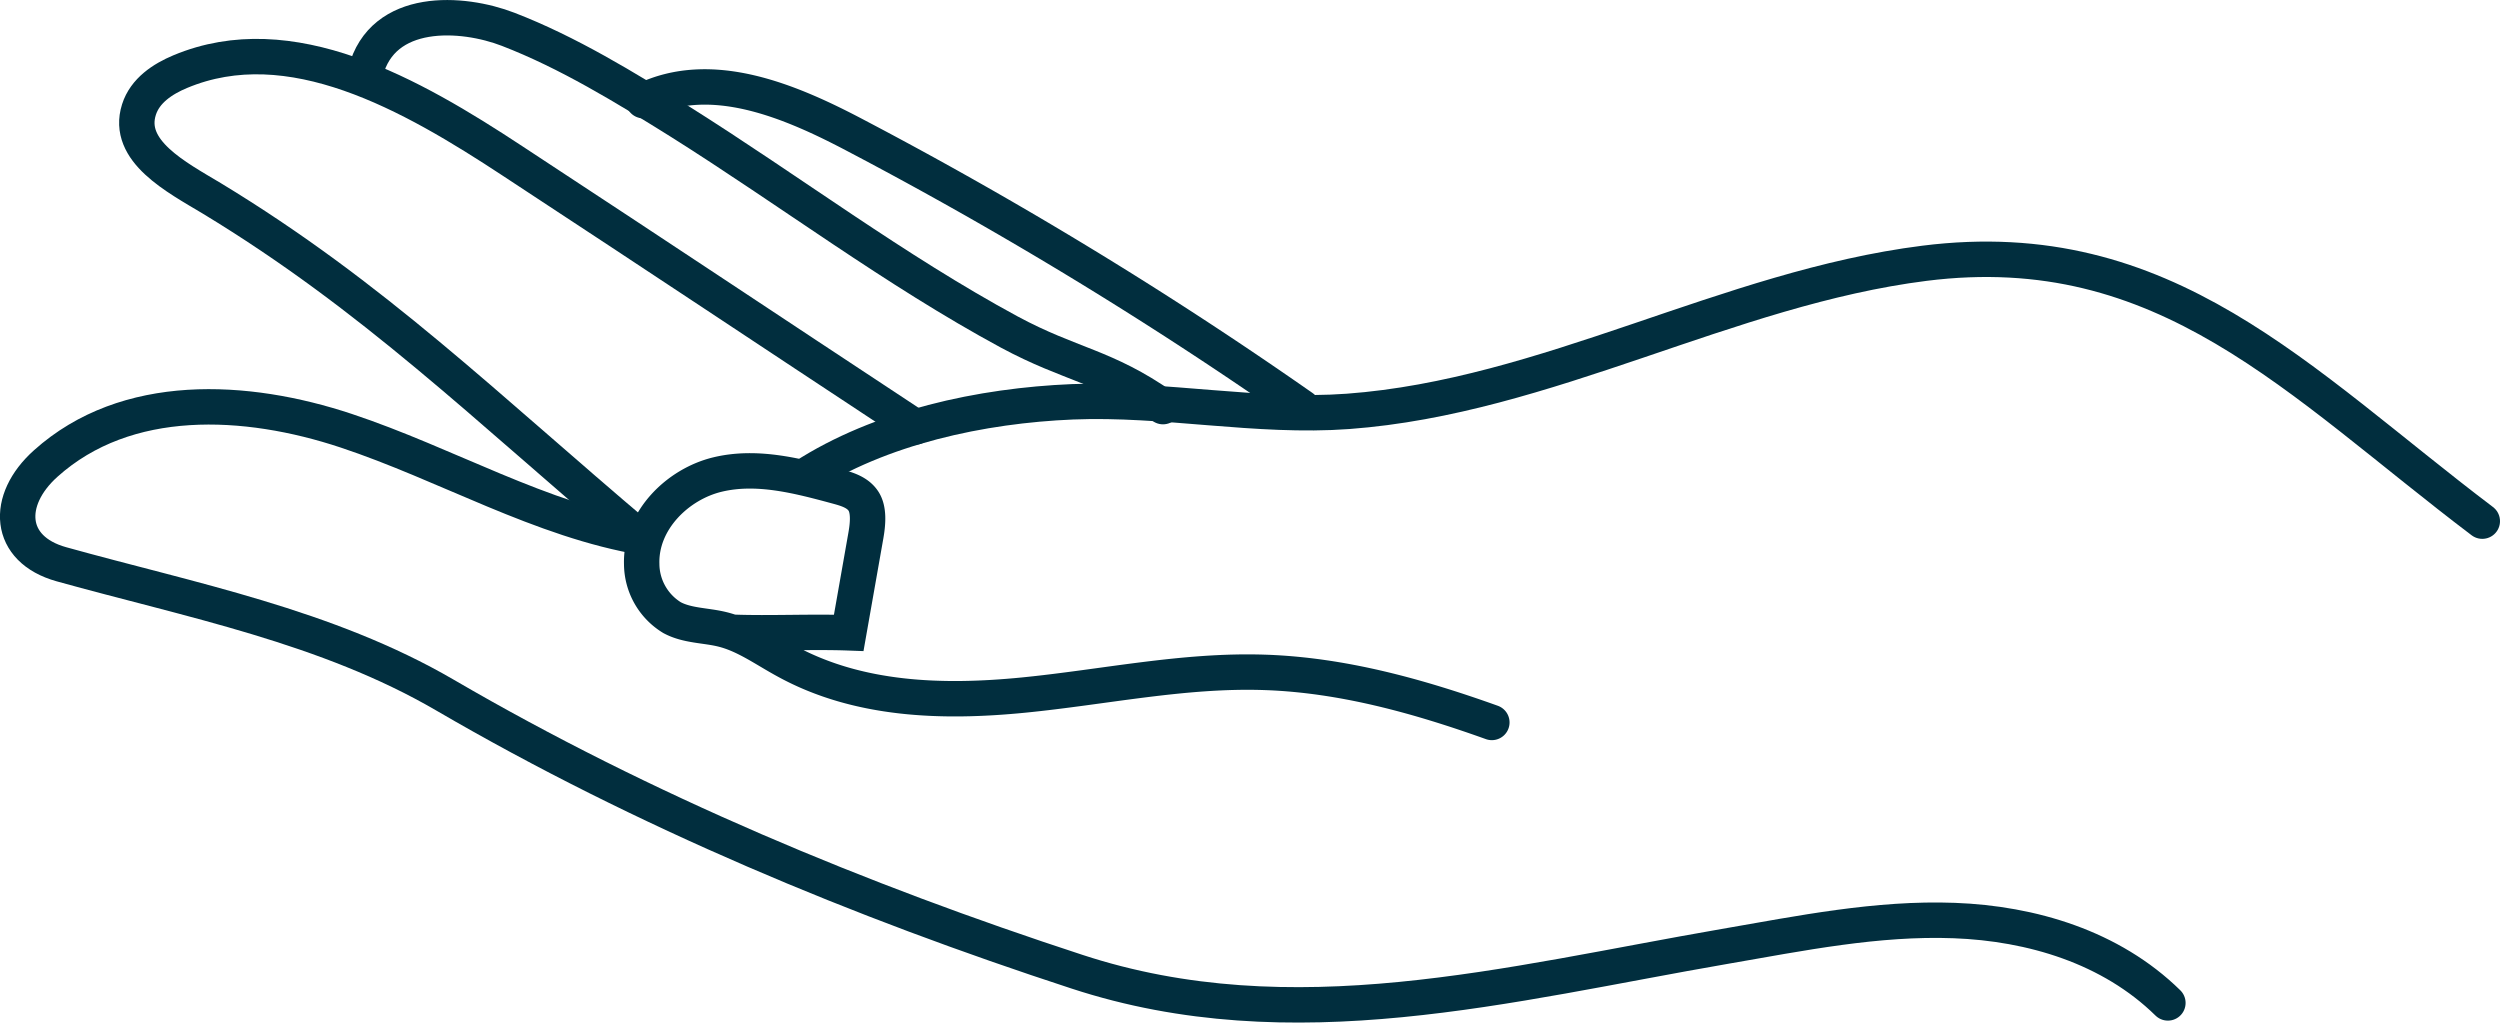 <svg xmlns="http://www.w3.org/2000/svg" viewBox="0 0 352.97 144.37"><defs><style>.cls-1{fill:none;stroke:#012e3e;stroke-linecap:round;stroke-miterlimit:10;stroke-width:5px;}</style></defs><g id="圖層_2" data-name="圖層 2"><g id="太陽"><path class="cls-1" d="M306.08,141.6c-8.05-7.9-19.25-11.22-30.15-11.63s-21.71,1.8-32.47,3.66c-30.48,5.27-61,13.54-91.41,3.56-30.61-10-61.09-22.65-89.24-39.06C46.14,88.42,26.88,84.74,8.68,79.67c-7.63-2.12-8-9.06-2.22-14.23,11.38-10.21,28.25-9.33,42.41-4.63S76.34,73.47,91,75.91"/><path class="cls-1" d="M90.34,75.86c-22-18.59-37.59-34-60.45-47.86-5-3-12.13-6.68-10.27-12.53.85-2.68,3.35-4.32,5.81-5.35C41,3.59,58.06,13.31,72.34,22.71c23,15.1,34,22.47,56.91,37.57"/><path class="cls-1" d="M51.61,10.18C54,.91,65.26,1.63,71.75,4.14c8.45,3.26,16.47,8.18,24.2,13,15.58,9.8,30.39,21,46.55,29.74,8.71,4.69,13.51,4.78,21.7,10.53"/><path class="cls-1" d="M90.84,14.21c9.57-4.69,20.67,0,30.12,5A582.37,582.37,0,0,1,183.9,57.55"/><path class="cls-1" d="M210.63,102c-10.39-3.72-21.13-6.71-32.09-7.07-11.4-.38-22.7,2.09-34.07,3.21s-23.31.77-33.47-4.81c-3-1.62-5.75-3.67-9-4.47-2.37-.59-4.94-.49-7.12-1.66a8.93,8.93,0,0,1-4.28-7.53C90.41,73.46,95.7,68.35,101.3,67s11.42.2,17,1.71c1.36.37,2.83.83,3.62,2.06s.62,3.17.34,4.79l-2.43,13.79c-5.13-.19-11.15.11-16.28-.08"/><path class="cls-1" d="M113.42,67.36c10.89-7.06,25.19-10.1,38-10.63,13-.53,26,2.3,38.92,1.35C218.4,56,243.9,40.68,271.72,37.17c34-4.28,52.72,16.7,78.75,36.41"/></g></g></svg>